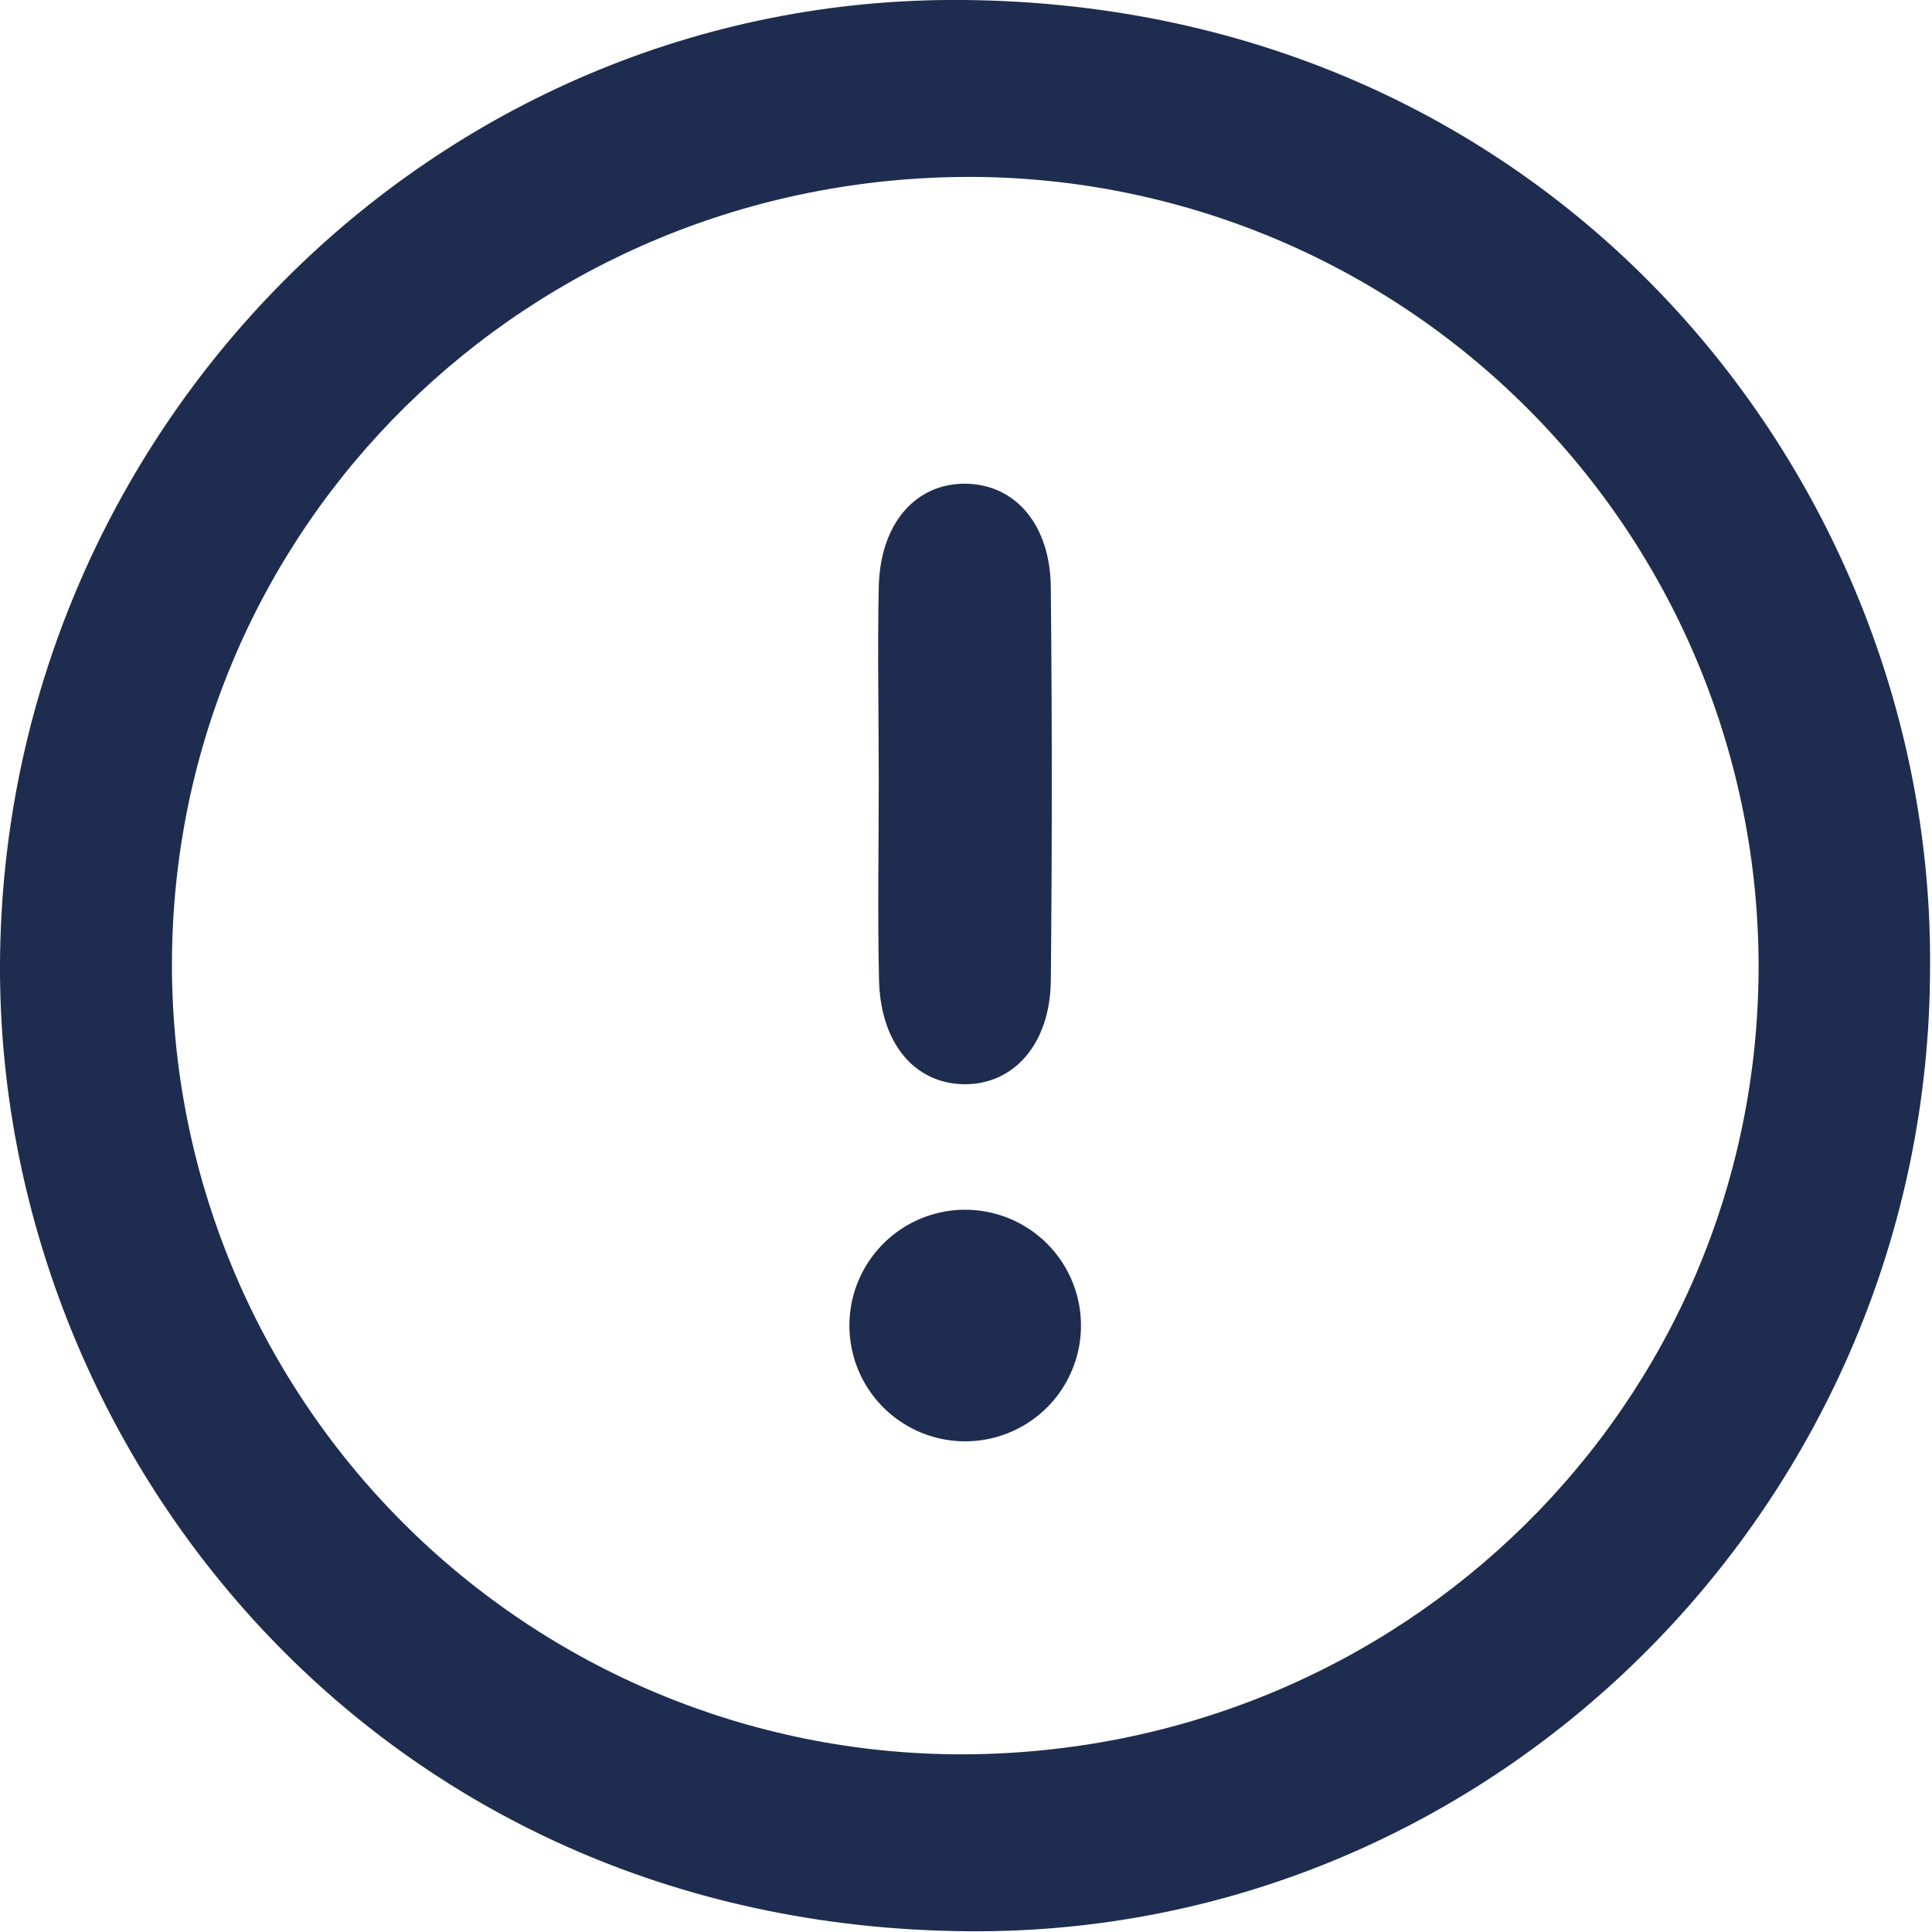 <svg width="159" height="159" viewBox="0 0 159 159" fill="none" xmlns="http://www.w3.org/2000/svg">
<g clip-path="url(#clip0_106_2)">
<path d="M158.84 79.539C158.84 123.249 123.32 159.319 79.611 158.939C30.851 158.529 -0.14 119.269 0 79.399C0.17 35.699 35.55 -0.381 79.26 -0.001C128.01 0.419 159.13 39.639 158.84 79.539ZM79.031 144.379C115.42 144.379 144.65 115.599 144.73 79.629C144.749 62.397 137.924 45.863 125.756 33.661C113.588 21.459 97.073 14.588 79.841 14.559C43.45 14.559 14.22 43.349 14.15 79.309C14.132 96.54 20.955 113.072 33.121 125.274C45.287 137.475 61.8 144.347 79.031 144.379Z" fill="#1E2C4F"/>
<path d="M72.32 64.199C72.32 58.909 72.21 53.609 72.32 48.319C72.43 43.029 75.4 39.759 79.48 39.809C83.56 39.859 86.48 43.189 86.48 48.469C86.587 59.222 86.587 69.972 86.48 80.719C86.42 85.939 83.41 89.279 79.34 89.229C75.27 89.179 72.44 85.859 72.34 80.579C72.22 75.119 72.32 69.659 72.32 64.199Z" fill="#1E2C4F"/>
<path d="M88.96 109.34C88.911 111.207 88.314 113.018 87.244 114.549C86.174 116.08 84.678 117.262 82.941 117.95C81.205 118.637 79.304 118.799 77.477 118.416C75.649 118.032 73.974 117.12 72.66 115.793C71.346 114.465 70.451 112.781 70.087 110.949C69.722 109.118 69.904 107.219 70.609 105.49C71.314 103.761 72.512 102.277 74.054 101.222C75.595 100.168 77.413 99.59 79.28 99.56C80.565 99.539 81.842 99.779 83.032 100.264C84.222 100.75 85.302 101.471 86.207 102.385C87.111 103.298 87.821 104.385 88.294 105.581C88.767 106.776 88.994 108.055 88.96 109.34Z" fill="#1E2C4F"/>
</g>
<defs>
<clipPath id="clip0_106_2">
<rect width="158.84" height="158.95" fill="white"/>
</clipPath>
</defs>
</svg>
